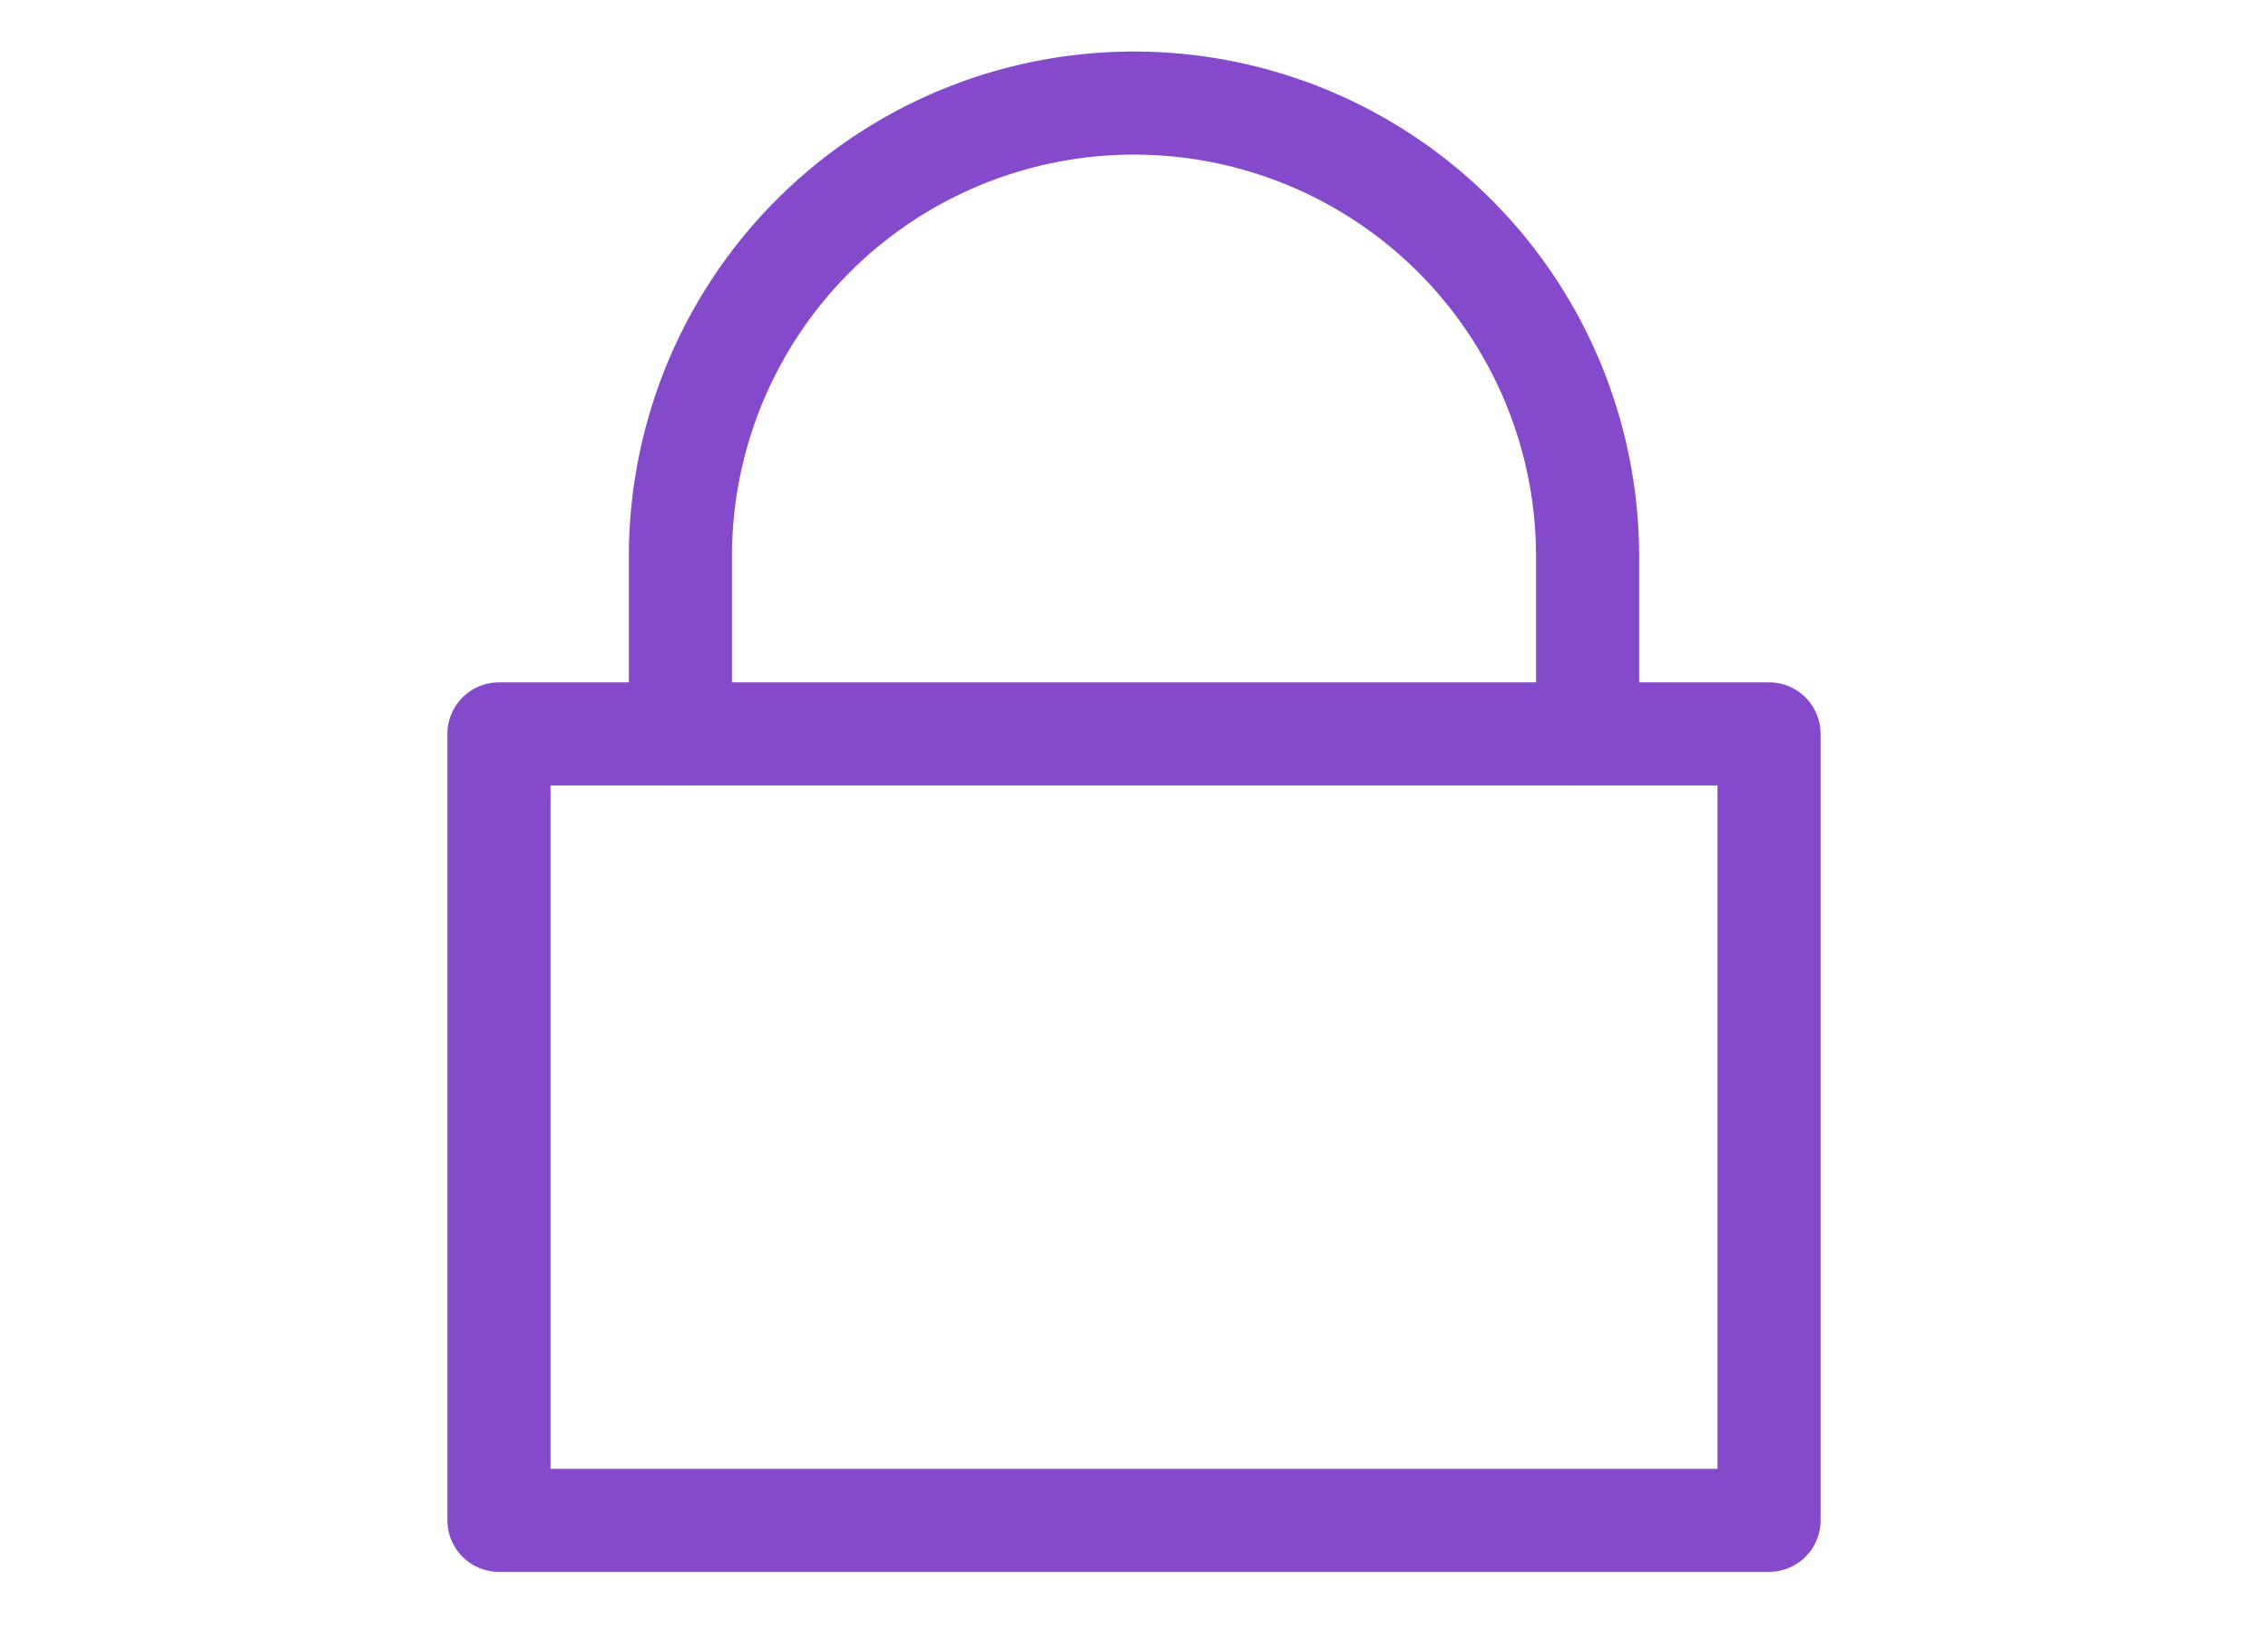 <svg xmlns="http://www.w3.org/2000/svg" viewBox="0 0 88 64"><defs><style>.cls-1{fill:none;stroke:#8549cb;stroke-linecap:round;stroke-linejoin:round;stroke-width:4px;}</style></defs><title>Artboard 48</title><g id="images"><rect class="cls-1" x="19.36" y="28.48" width="49.28" height="30.52"/><path class="cls-1" d="M61.6,28.48V21.6a17.6,17.6,0,1,0-35.2,0v6.88"/></g></svg>